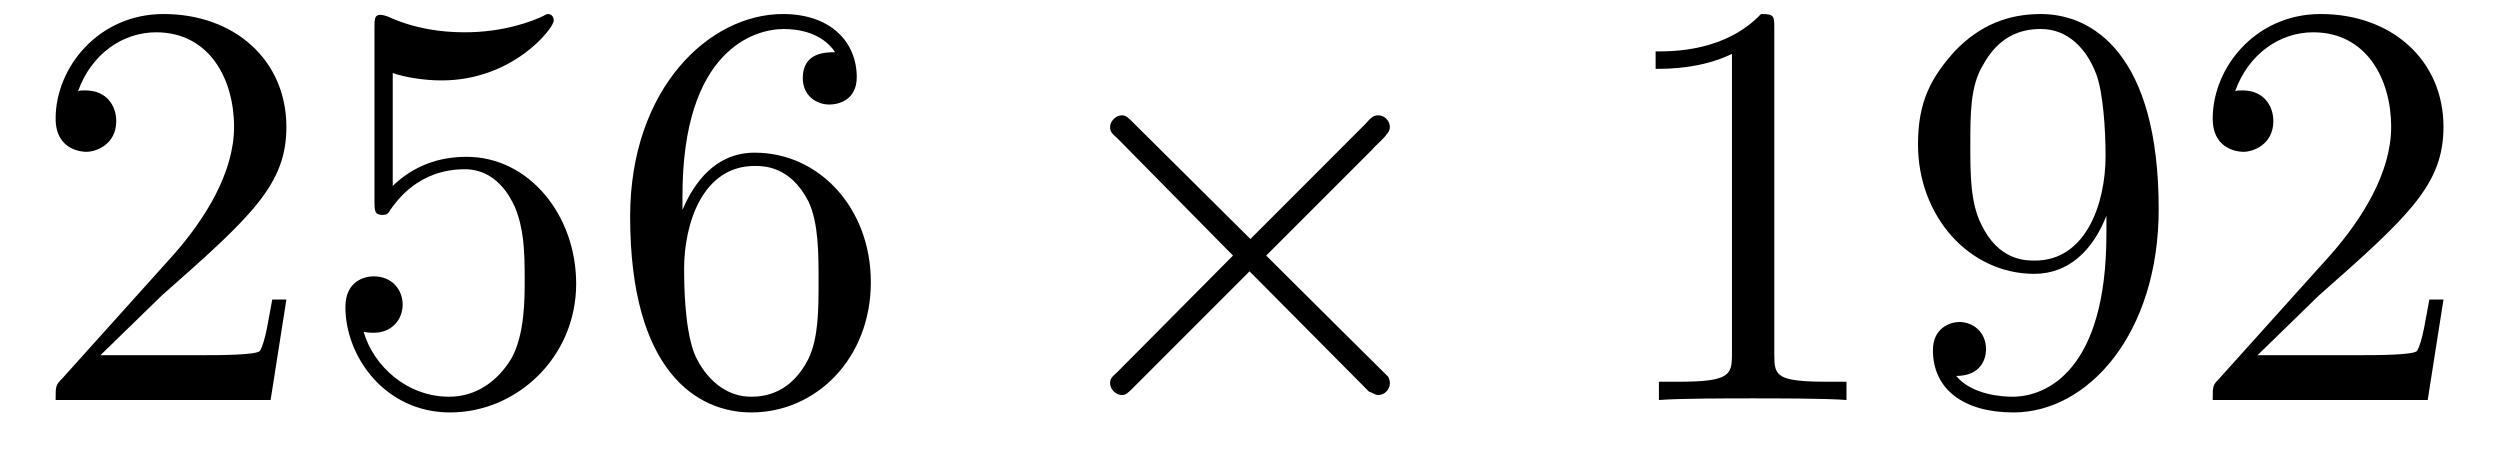 <?xml version="1.0" encoding="UTF-8"?>
<svg xmlns="http://www.w3.org/2000/svg" xmlns:xlink="http://www.w3.org/1999/xlink" viewBox="0 0 47.061 8.939" version="1.2">
<defs>
<g>
<symbol overflow="visible" id="glyph0-0">
<path style="stroke:none;" d=""/>
</symbol>
<symbol overflow="visible" id="glyph0-1">
<path style="stroke:none;" d="M 1.391 -0.844 L 2.547 -1.969 C 4.25 -3.469 4.891 -4.062 4.891 -5.141 C 4.891 -6.391 3.922 -7.266 2.578 -7.266 C 1.359 -7.266 0.547 -6.266 0.547 -5.297 C 0.547 -4.672 1.094 -4.672 1.125 -4.672 C 1.312 -4.672 1.688 -4.812 1.688 -5.25 C 1.688 -5.547 1.5 -5.828 1.109 -5.828 C 1.031 -5.828 1 -5.828 0.969 -5.812 C 1.219 -6.516 1.812 -6.922 2.438 -6.922 C 3.438 -6.922 3.906 -6.047 3.906 -5.141 C 3.906 -4.281 3.359 -3.406 2.766 -2.734 L 0.672 -0.406 C 0.547 -0.281 0.547 -0.266 0.547 0 L 4.594 0 L 4.891 -1.891 L 4.625 -1.891 C 4.562 -1.578 4.5 -1.094 4.391 -0.922 C 4.312 -0.844 3.594 -0.844 3.344 -0.844 Z M 1.391 -0.844 "/>
</symbol>
<symbol overflow="visible" id="glyph0-2">
<path style="stroke:none;" d="M 4.891 -2.188 C 4.891 -3.484 4 -4.578 2.828 -4.578 C 2.297 -4.578 1.828 -4.406 1.438 -4.031 L 1.438 -6.156 C 1.656 -6.078 2.016 -6.016 2.359 -6.016 C 3.703 -6.016 4.469 -7 4.469 -7.141 C 4.469 -7.203 4.438 -7.266 4.359 -7.266 C 4.359 -7.266 4.328 -7.266 4.281 -7.234 C 4.062 -7.125 3.516 -6.922 2.797 -6.922 C 2.359 -6.922 1.859 -6.984 1.344 -7.219 C 1.25 -7.25 1.234 -7.25 1.203 -7.25 C 1.094 -7.25 1.094 -7.172 1.094 -6.984 L 1.094 -3.766 C 1.094 -3.562 1.094 -3.484 1.25 -3.484 C 1.328 -3.484 1.359 -3.516 1.391 -3.578 C 1.516 -3.75 1.922 -4.344 2.797 -4.344 C 3.375 -4.344 3.641 -3.844 3.734 -3.641 C 3.906 -3.234 3.922 -2.812 3.922 -2.266 C 3.922 -1.891 3.922 -1.234 3.672 -0.781 C 3.406 -0.344 3 -0.062 2.5 -0.062 C 1.703 -0.062 1.078 -0.641 0.891 -1.281 C 0.922 -1.281 0.953 -1.266 1.078 -1.266 C 1.438 -1.266 1.625 -1.531 1.625 -1.797 C 1.625 -2.062 1.438 -2.328 1.078 -2.328 C 0.922 -2.328 0.547 -2.25 0.547 -1.75 C 0.547 -0.812 1.297 0.234 2.516 0.234 C 3.781 0.234 4.891 -0.812 4.891 -2.188 Z M 4.891 -2.188 "/>
</symbol>
<symbol overflow="visible" id="glyph0-3">
<path style="stroke:none;" d="M 1.438 -3.578 L 1.438 -3.844 C 1.438 -6.594 2.797 -6.984 3.344 -6.984 C 3.609 -6.984 4.062 -6.922 4.312 -6.547 C 4.141 -6.547 3.703 -6.547 3.703 -6.062 C 3.703 -5.719 3.969 -5.562 4.203 -5.562 C 4.391 -5.562 4.719 -5.656 4.719 -6.078 C 4.719 -6.734 4.234 -7.266 3.328 -7.266 C 1.938 -7.266 0.453 -5.859 0.453 -3.453 C 0.453 -0.531 1.719 0.234 2.734 0.234 C 3.953 0.234 4.984 -0.781 4.984 -2.219 C 4.984 -3.609 4.016 -4.656 2.797 -4.656 C 2.062 -4.656 1.656 -4.094 1.438 -3.578 Z M 2.734 -0.062 C 2.047 -0.062 1.719 -0.719 1.656 -0.891 C 1.469 -1.391 1.469 -2.266 1.469 -2.469 C 1.469 -3.312 1.812 -4.406 2.797 -4.406 C 2.969 -4.406 3.469 -4.406 3.812 -3.734 C 4 -3.328 4 -2.766 4 -2.234 C 4 -1.719 4 -1.172 3.812 -0.781 C 3.484 -0.125 2.984 -0.062 2.734 -0.062 Z M 2.734 -0.062 "/>
</symbol>
<symbol overflow="visible" id="glyph0-4">
<path style="stroke:none;" d="M 3.203 -6.984 C 3.203 -7.234 3.203 -7.266 2.953 -7.266 C 2.281 -6.562 1.312 -6.562 0.969 -6.562 L 0.969 -6.234 C 1.188 -6.234 1.828 -6.234 2.406 -6.516 L 2.406 -0.859 C 2.406 -0.469 2.359 -0.344 1.391 -0.344 L 1.031 -0.344 L 1.031 0 C 1.422 -0.031 2.359 -0.031 2.797 -0.031 C 3.234 -0.031 4.188 -0.031 4.562 0 L 4.562 -0.344 L 4.219 -0.344 C 3.234 -0.344 3.203 -0.453 3.203 -0.859 Z M 3.203 -6.984 "/>
</symbol>
<symbol overflow="visible" id="glyph0-5">
<path style="stroke:none;" d="M 4 -3.469 L 4 -3.125 C 4 -0.562 2.875 -0.062 2.234 -0.062 C 2.047 -0.062 1.469 -0.094 1.172 -0.453 C 1.641 -0.453 1.734 -0.781 1.734 -0.953 C 1.734 -1.297 1.469 -1.469 1.234 -1.469 C 1.062 -1.469 0.734 -1.359 0.734 -0.938 C 0.734 -0.203 1.312 0.234 2.25 0.234 C 3.656 0.234 4.984 -1.25 4.984 -3.594 C 4.984 -6.516 3.734 -7.266 2.766 -7.266 C 2.156 -7.266 1.625 -7.062 1.156 -6.578 C 0.703 -6.078 0.453 -5.625 0.453 -4.812 C 0.453 -3.453 1.422 -2.375 2.641 -2.375 C 3.297 -2.375 3.75 -2.828 4 -3.469 Z M 2.656 -2.625 C 2.469 -2.625 1.969 -2.625 1.641 -3.312 C 1.438 -3.719 1.438 -4.266 1.438 -4.797 C 1.438 -5.391 1.438 -5.906 1.672 -6.297 C 1.969 -6.844 2.375 -6.984 2.766 -6.984 C 3.266 -6.984 3.625 -6.625 3.812 -6.125 C 3.938 -5.781 3.984 -5.094 3.984 -4.594 C 3.984 -3.688 3.609 -2.625 2.656 -2.625 Z M 2.656 -2.625 "/>
</symbol>
<symbol overflow="visible" id="glyph1-0">
<path style="stroke:none;" d=""/>
</symbol>
<symbol overflow="visible" id="glyph1-1">
<path style="stroke:none;" d="M 4.25 -3.031 L 2.062 -5.203 C 1.938 -5.328 1.906 -5.359 1.828 -5.359 C 1.719 -5.359 1.609 -5.25 1.609 -5.141 C 1.609 -5.062 1.625 -5.031 1.75 -4.922 L 3.922 -2.719 L 1.75 -0.531 C 1.625 -0.422 1.609 -0.391 1.609 -0.312 C 1.609 -0.203 1.719 -0.094 1.828 -0.094 C 1.906 -0.094 1.938 -0.125 2.062 -0.25 L 4.234 -2.422 L 6.484 -0.156 C 6.516 -0.156 6.594 -0.094 6.656 -0.094 C 6.781 -0.094 6.875 -0.203 6.875 -0.312 C 6.875 -0.344 6.875 -0.375 6.844 -0.438 C 6.828 -0.453 5.094 -2.172 4.547 -2.719 L 6.547 -4.719 C 6.594 -4.781 6.766 -4.922 6.812 -5 C 6.828 -5.016 6.875 -5.062 6.875 -5.141 C 6.875 -5.25 6.781 -5.359 6.656 -5.359 C 6.562 -5.359 6.516 -5.312 6.406 -5.188 Z M 4.25 -3.031 "/>
</symbol>
</g>
</defs>
<g id="surface1">
<g style="fill:rgb(0%,0%,0%);fill-opacity:1;">
  <use xlink:href="#glyph0-1" x="0.5" y="7.53"/>
  <use xlink:href="#glyph0-2" x="5.955" y="7.53"/>
  <use xlink:href="#glyph0-3" x="11.409" y="7.53"/>
</g>
<g style="fill:rgb(0%,0%,0%);fill-opacity:1;">
  <use xlink:href="#glyph1-1" x="19.288" y="7.53"/>
</g>
<g style="fill:rgb(0%,0%,0%);fill-opacity:1;">
  <use xlink:href="#glyph0-4" x="30.197" y="7.53"/>
  <use xlink:href="#glyph0-5" x="35.652" y="7.53"/>
  <use xlink:href="#glyph0-1" x="41.106" y="7.53"/>
</g>
</g>
</svg>
